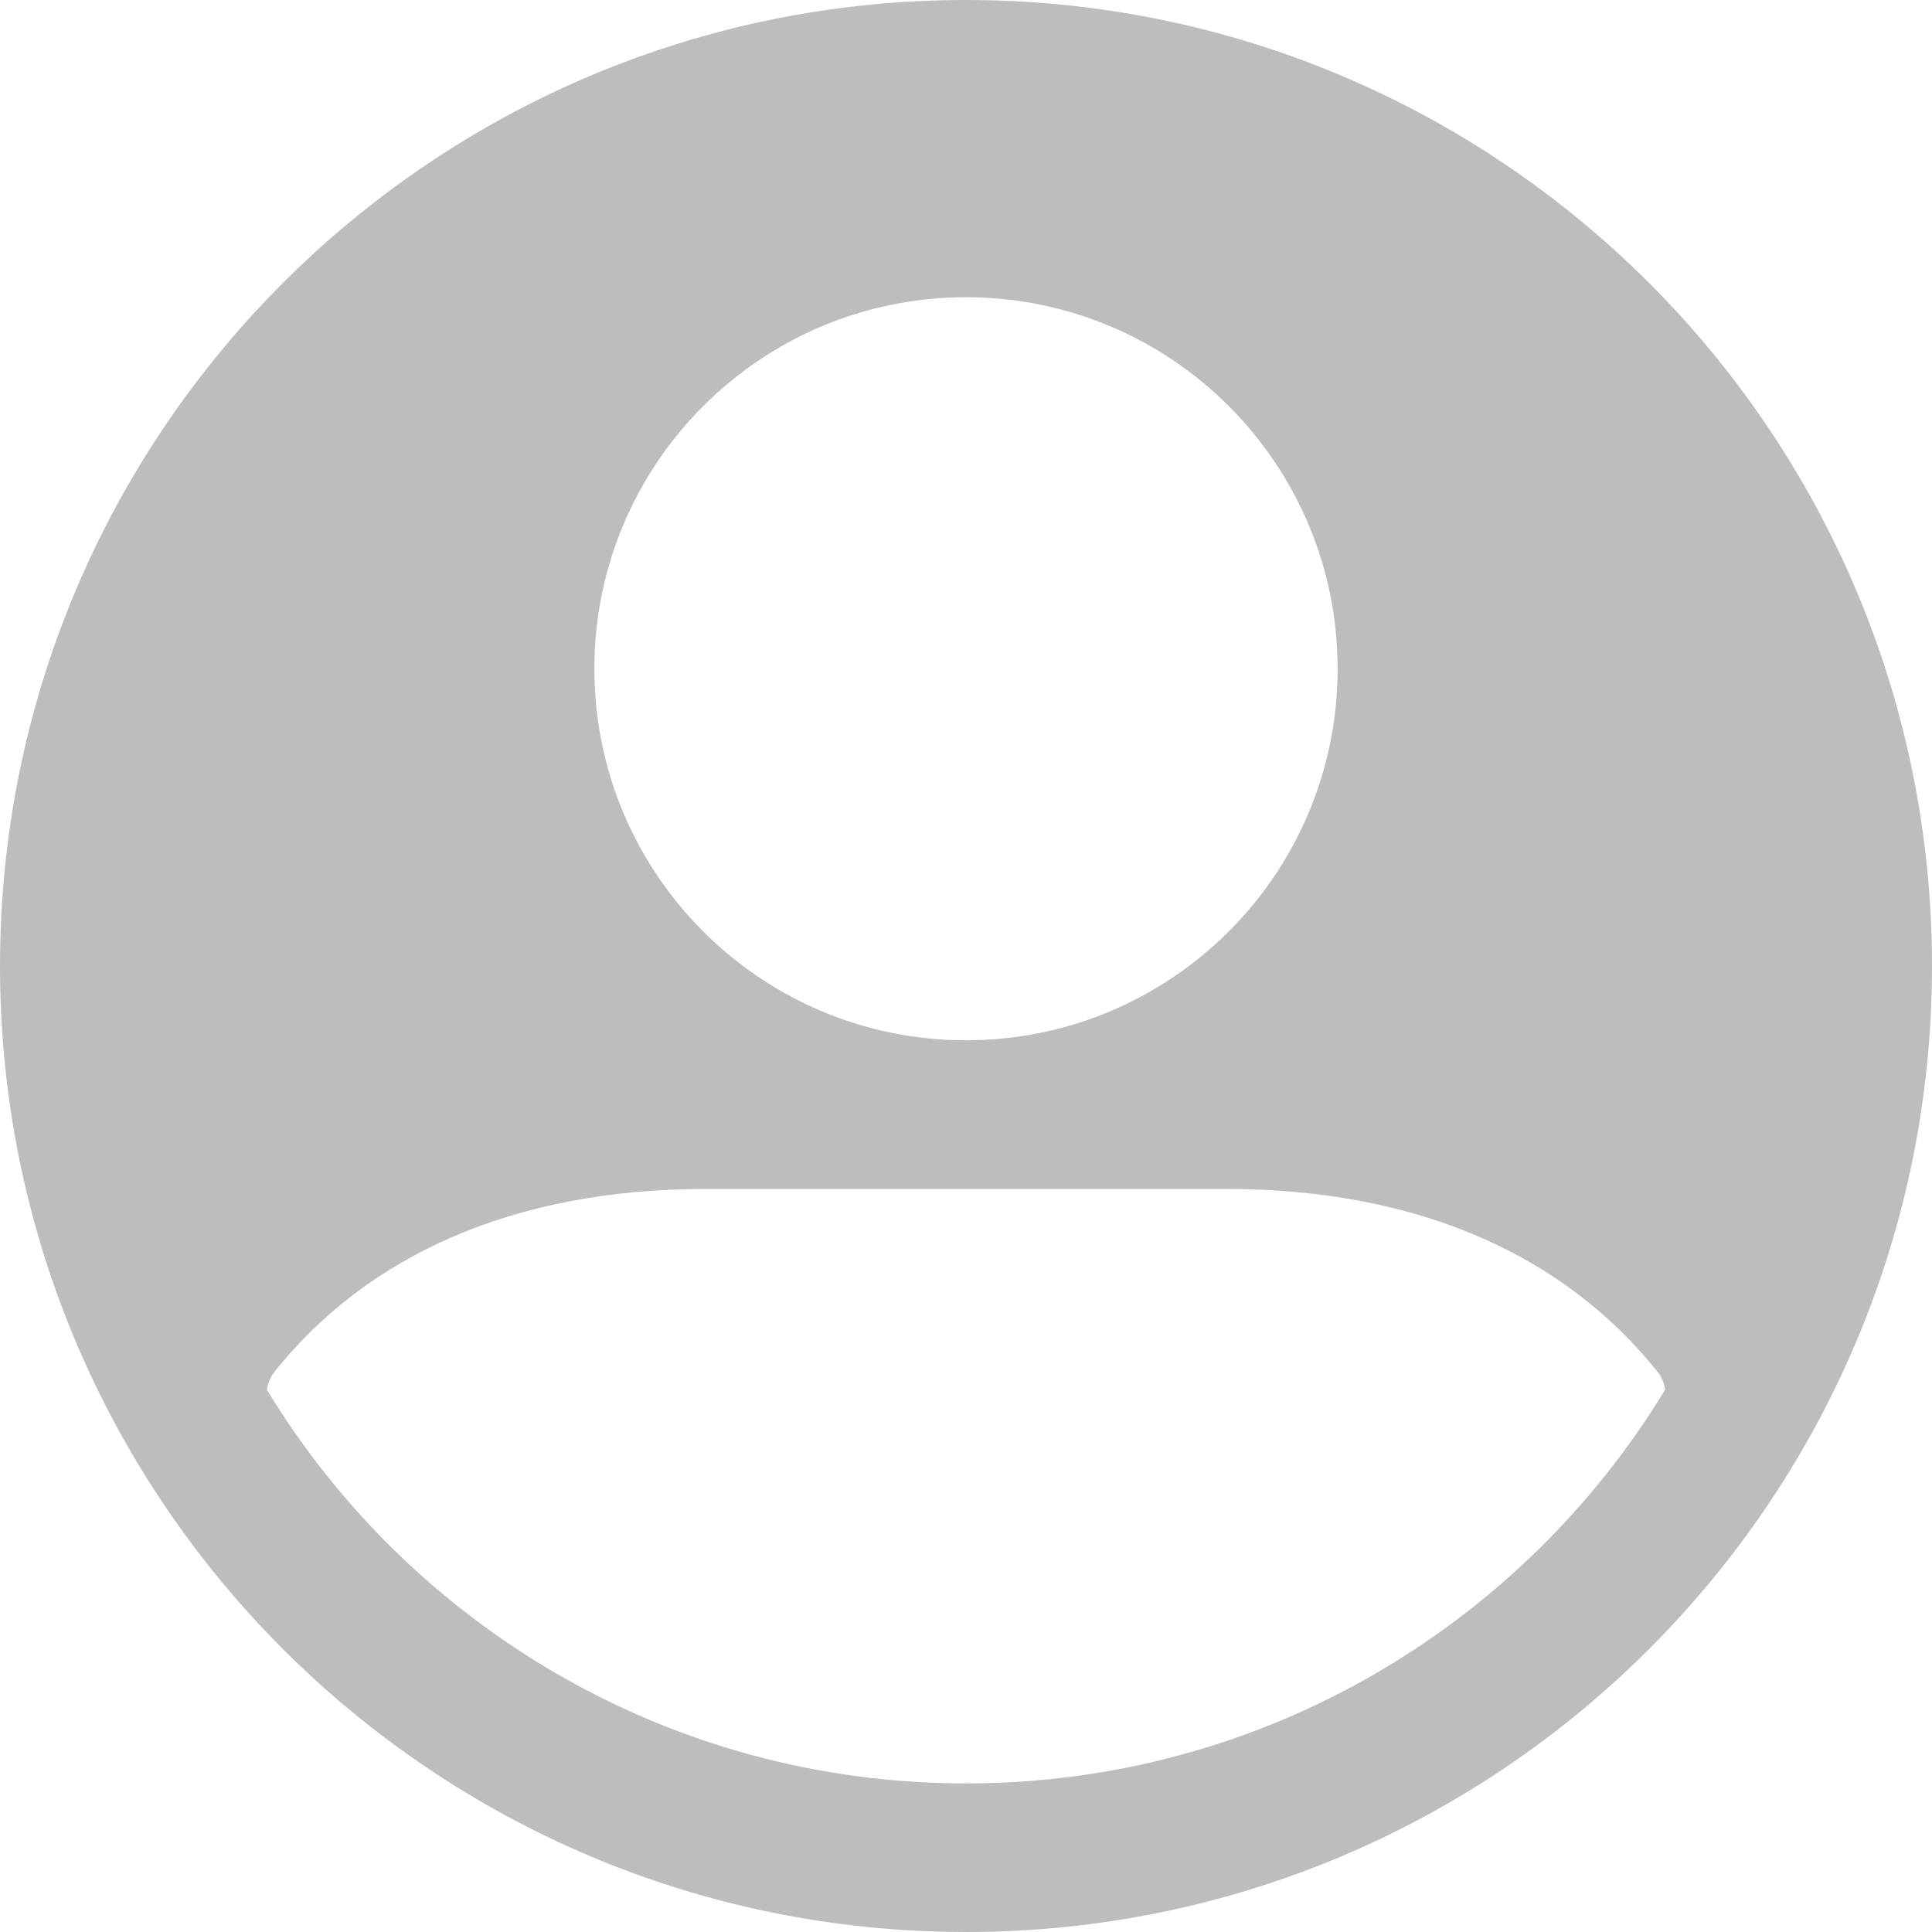 <svg width="20" height="20" viewBox="0 0 20 20" fill="none" xmlns="http://www.w3.org/2000/svg">
<path fill-rule="evenodd" clip-rule="evenodd" d="M10 20C15.523 20 20 15.523 20 10C20 4.477 15.523 5.10598e-08 10 5.10598e-08C4.477 5.10598e-08 5.10598e-08 4.477 5.10598e-08 10C5.10598e-08 15.523 4.477 20 10 20ZM10 10.769C12.124 10.769 13.847 9.047 13.847 6.923C13.847 4.799 12.124 3.077 10 3.077C7.876 3.077 6.153 4.799 6.153 6.923C6.153 9.047 7.876 10.769 10 10.769ZM2.763 14.387C4.247 16.83 6.933 18.462 10 18.462C13.067 18.462 15.753 16.829 17.237 14.387C17.228 14.32 17.202 14.254 17.156 14.197C16.207 13.012 14.707 12.308 12.693 12.308H7.307C5.293 12.308 3.792 13.012 2.844 14.197C2.798 14.254 2.772 14.32 2.763 14.387H2.763Z" fill="#BDBDBD"/>
</svg>
